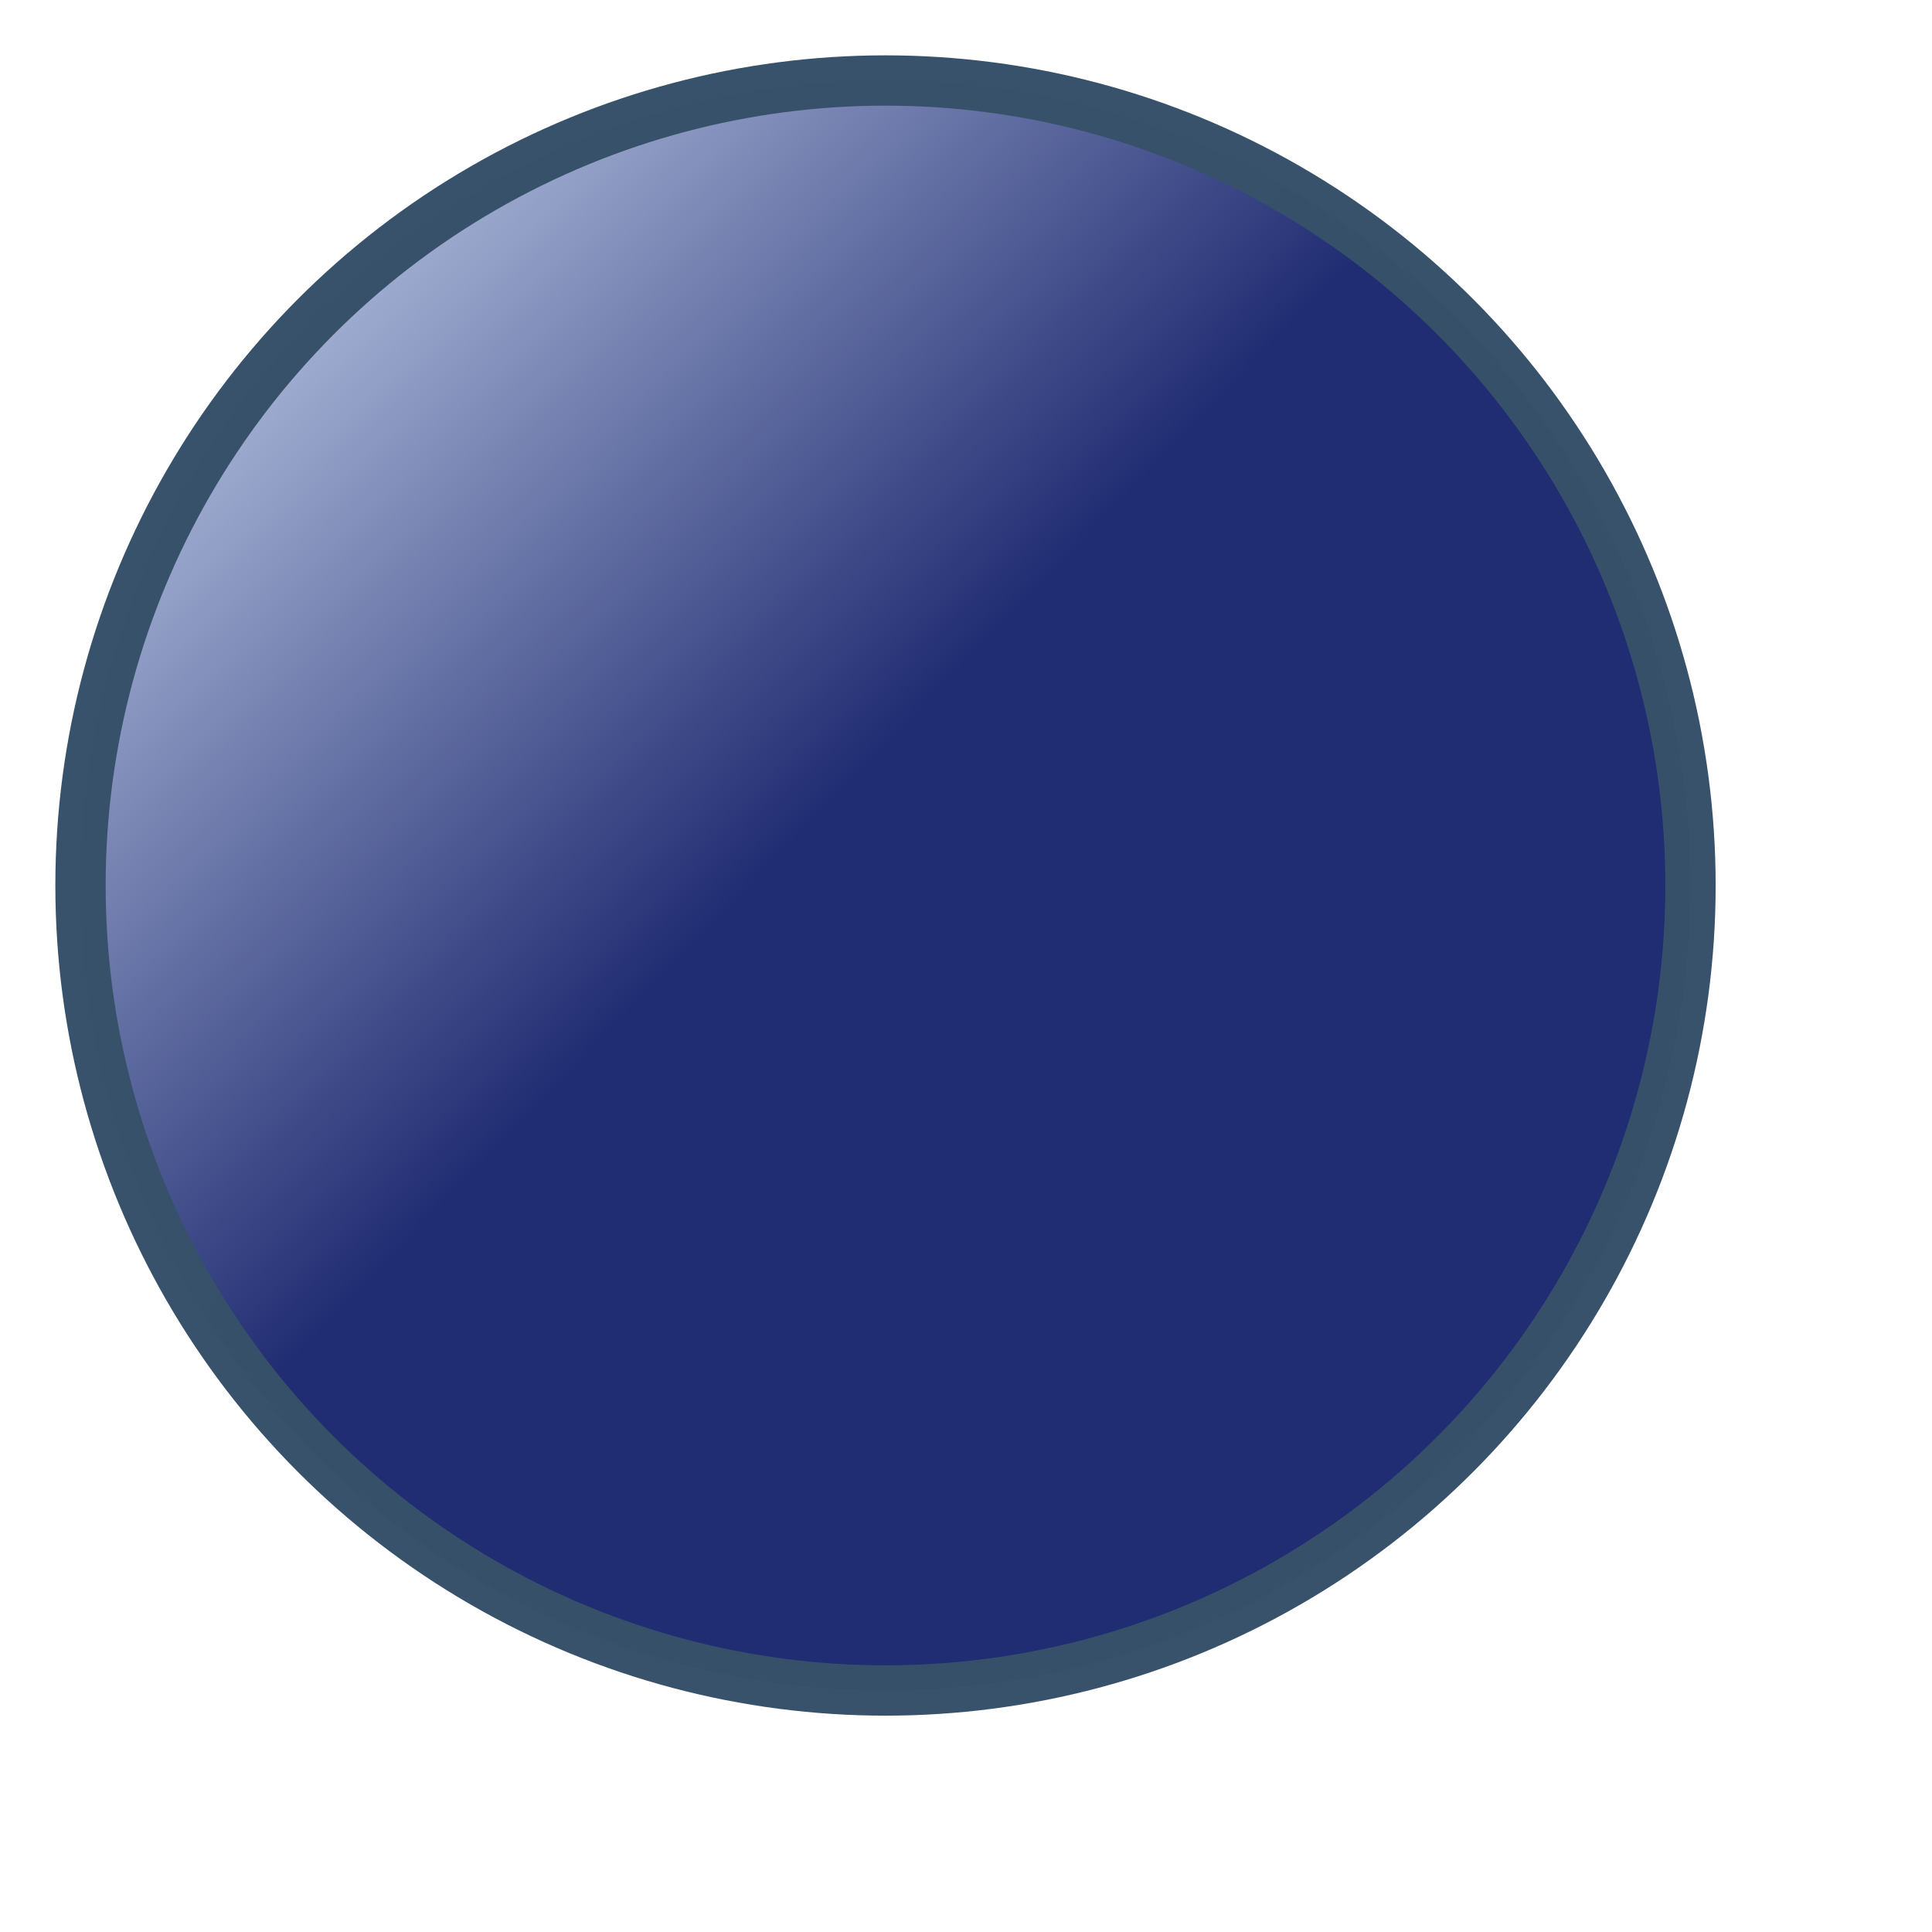 <?xml version="1.0" encoding="UTF-8" standalone="no"?>
<svg
   xmlns:dc="http://purl.org/dc/elements/1.1/"
   xmlns:cc="http://creativecommons.org/ns#"
   xmlns:rdf="http://www.w3.org/1999/02/22-rdf-syntax-ns#"
   xmlns:svg="http://www.w3.org/2000/svg"
   xmlns="http://www.w3.org/2000/svg"
   xmlns:xlink="http://www.w3.org/1999/xlink"
   xml:space="preserve"
   id="svg2411"
   height="24"
   width="24"
   version="1.0">
    <defs
   id="defs2431"><linearGradient
     gradientUnits="userSpaceOnUse"
     y2="1.584"
     x2="1.399"
     y1="10.104"
     x1="10.237"
     id="linearGradient4562"
     xlink:href="#background" /></defs>
    <linearGradient
   gradientUnits="userSpaceOnUse"
   id="background"
   y2="11"
   x2="11"
   y1="7.5"
   x1="7.5">
        <stop
   id="stop2414"
   offset="0"
   style="stop-color:#1e2a70;stop-opacity:1" />
        <stop
   id="stop2416"
   offset="1"
   style="stop-color:#d3e1f7;stop-opacity:1" />
        <midPointStop
   offset="0"
   style="stop-color:#FFFFFF"
   id="midPointStop2418" />
        <midPointStop
   offset="0.5"
   style="stop-color:#FFFFFF"
   id="midPointStop2420" />
        <midPointStop
   offset="1"
   style="stop-color:#D3E1F7"
   id="midPointStop2422" />
    </linearGradient>
    <circle cx="11" cy="11" r="10" style="fill:url(#linearGradient4562);stroke:#38516a;stroke-width:0.625;stroke-linejoin:miter;stroke-miterlimit:4;stroke-dasharray:none;opacity:0.99;fill-opacity:1" id="polygon2424"/>   
</svg>